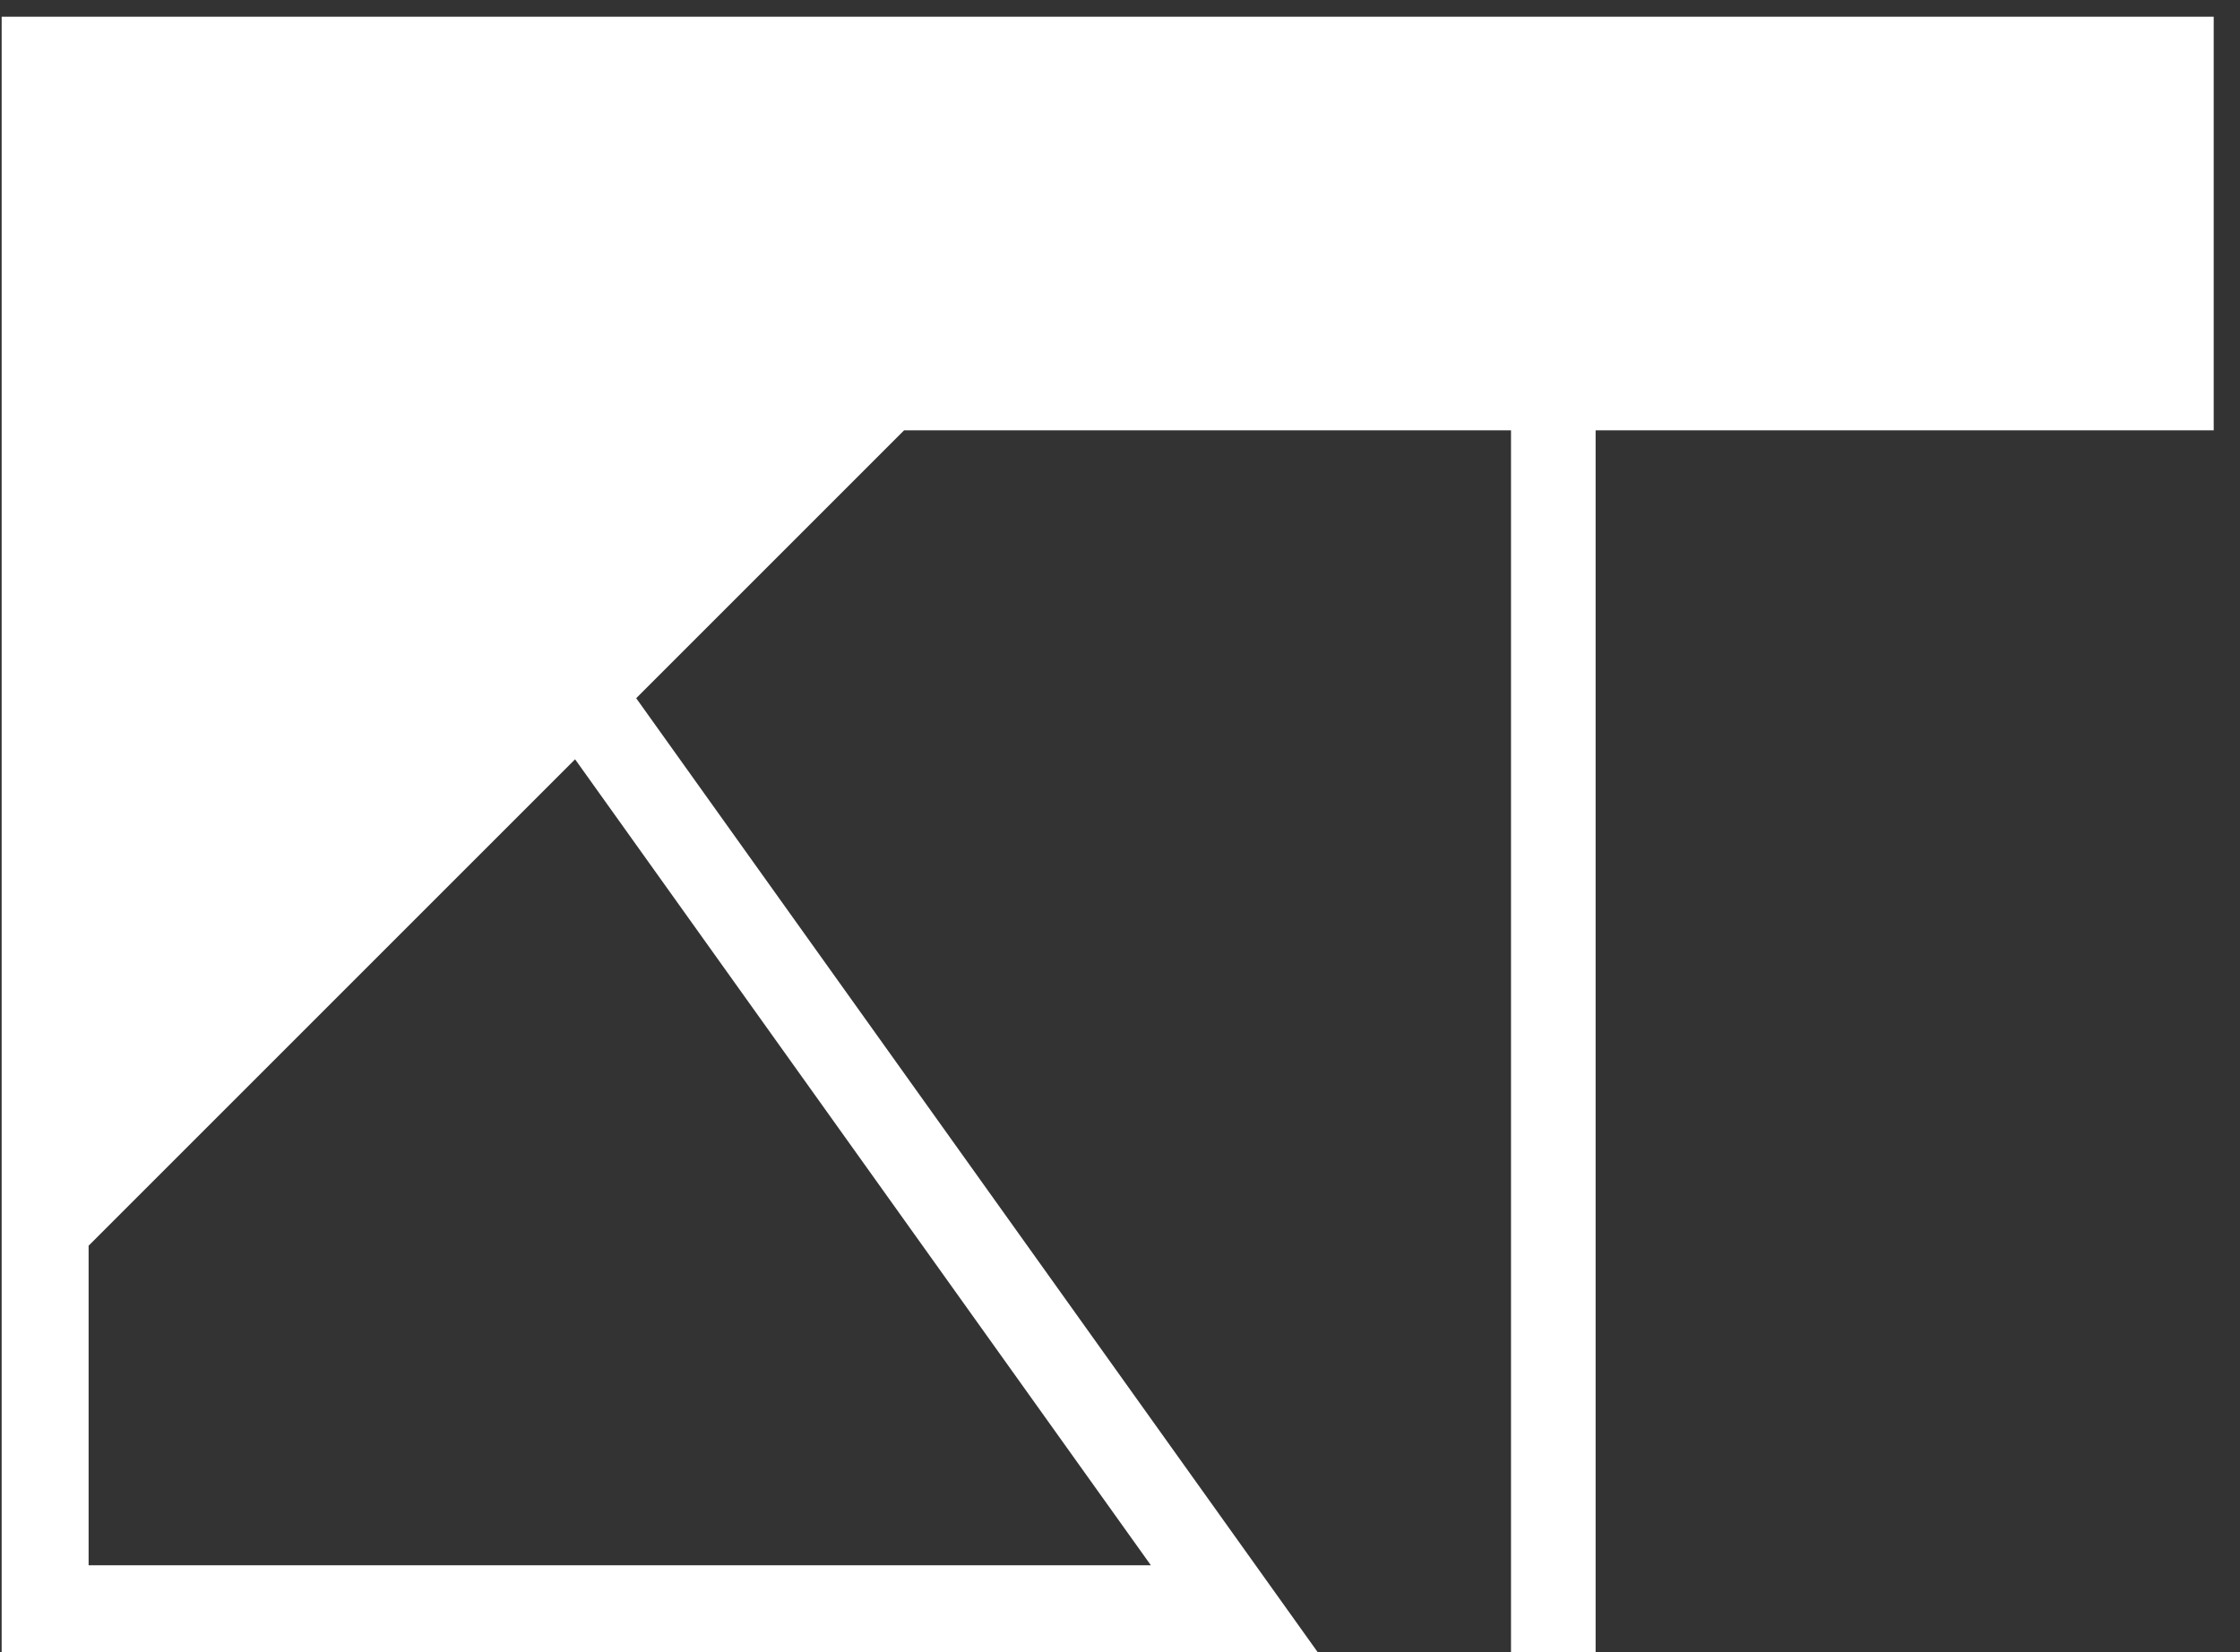 <svg width="61" height="45" viewBox="0 0 61 45" fill="none" xmlns="http://www.w3.org/2000/svg">
<rect x="0" y="0" width="61" height="45" fill="#333333" stroke="none"/>
<path d="M17.325 19.016L35.885 45H0.045V0.456H35.885L17.325 19.016ZM15.661 20.68L2.413 33.928V42.632H31.341L15.661 20.68ZM41.148 45V11.72H24.316V0.456H60.284V11.72H43.452V45H41.148Z" fill="white"/>
</svg>
